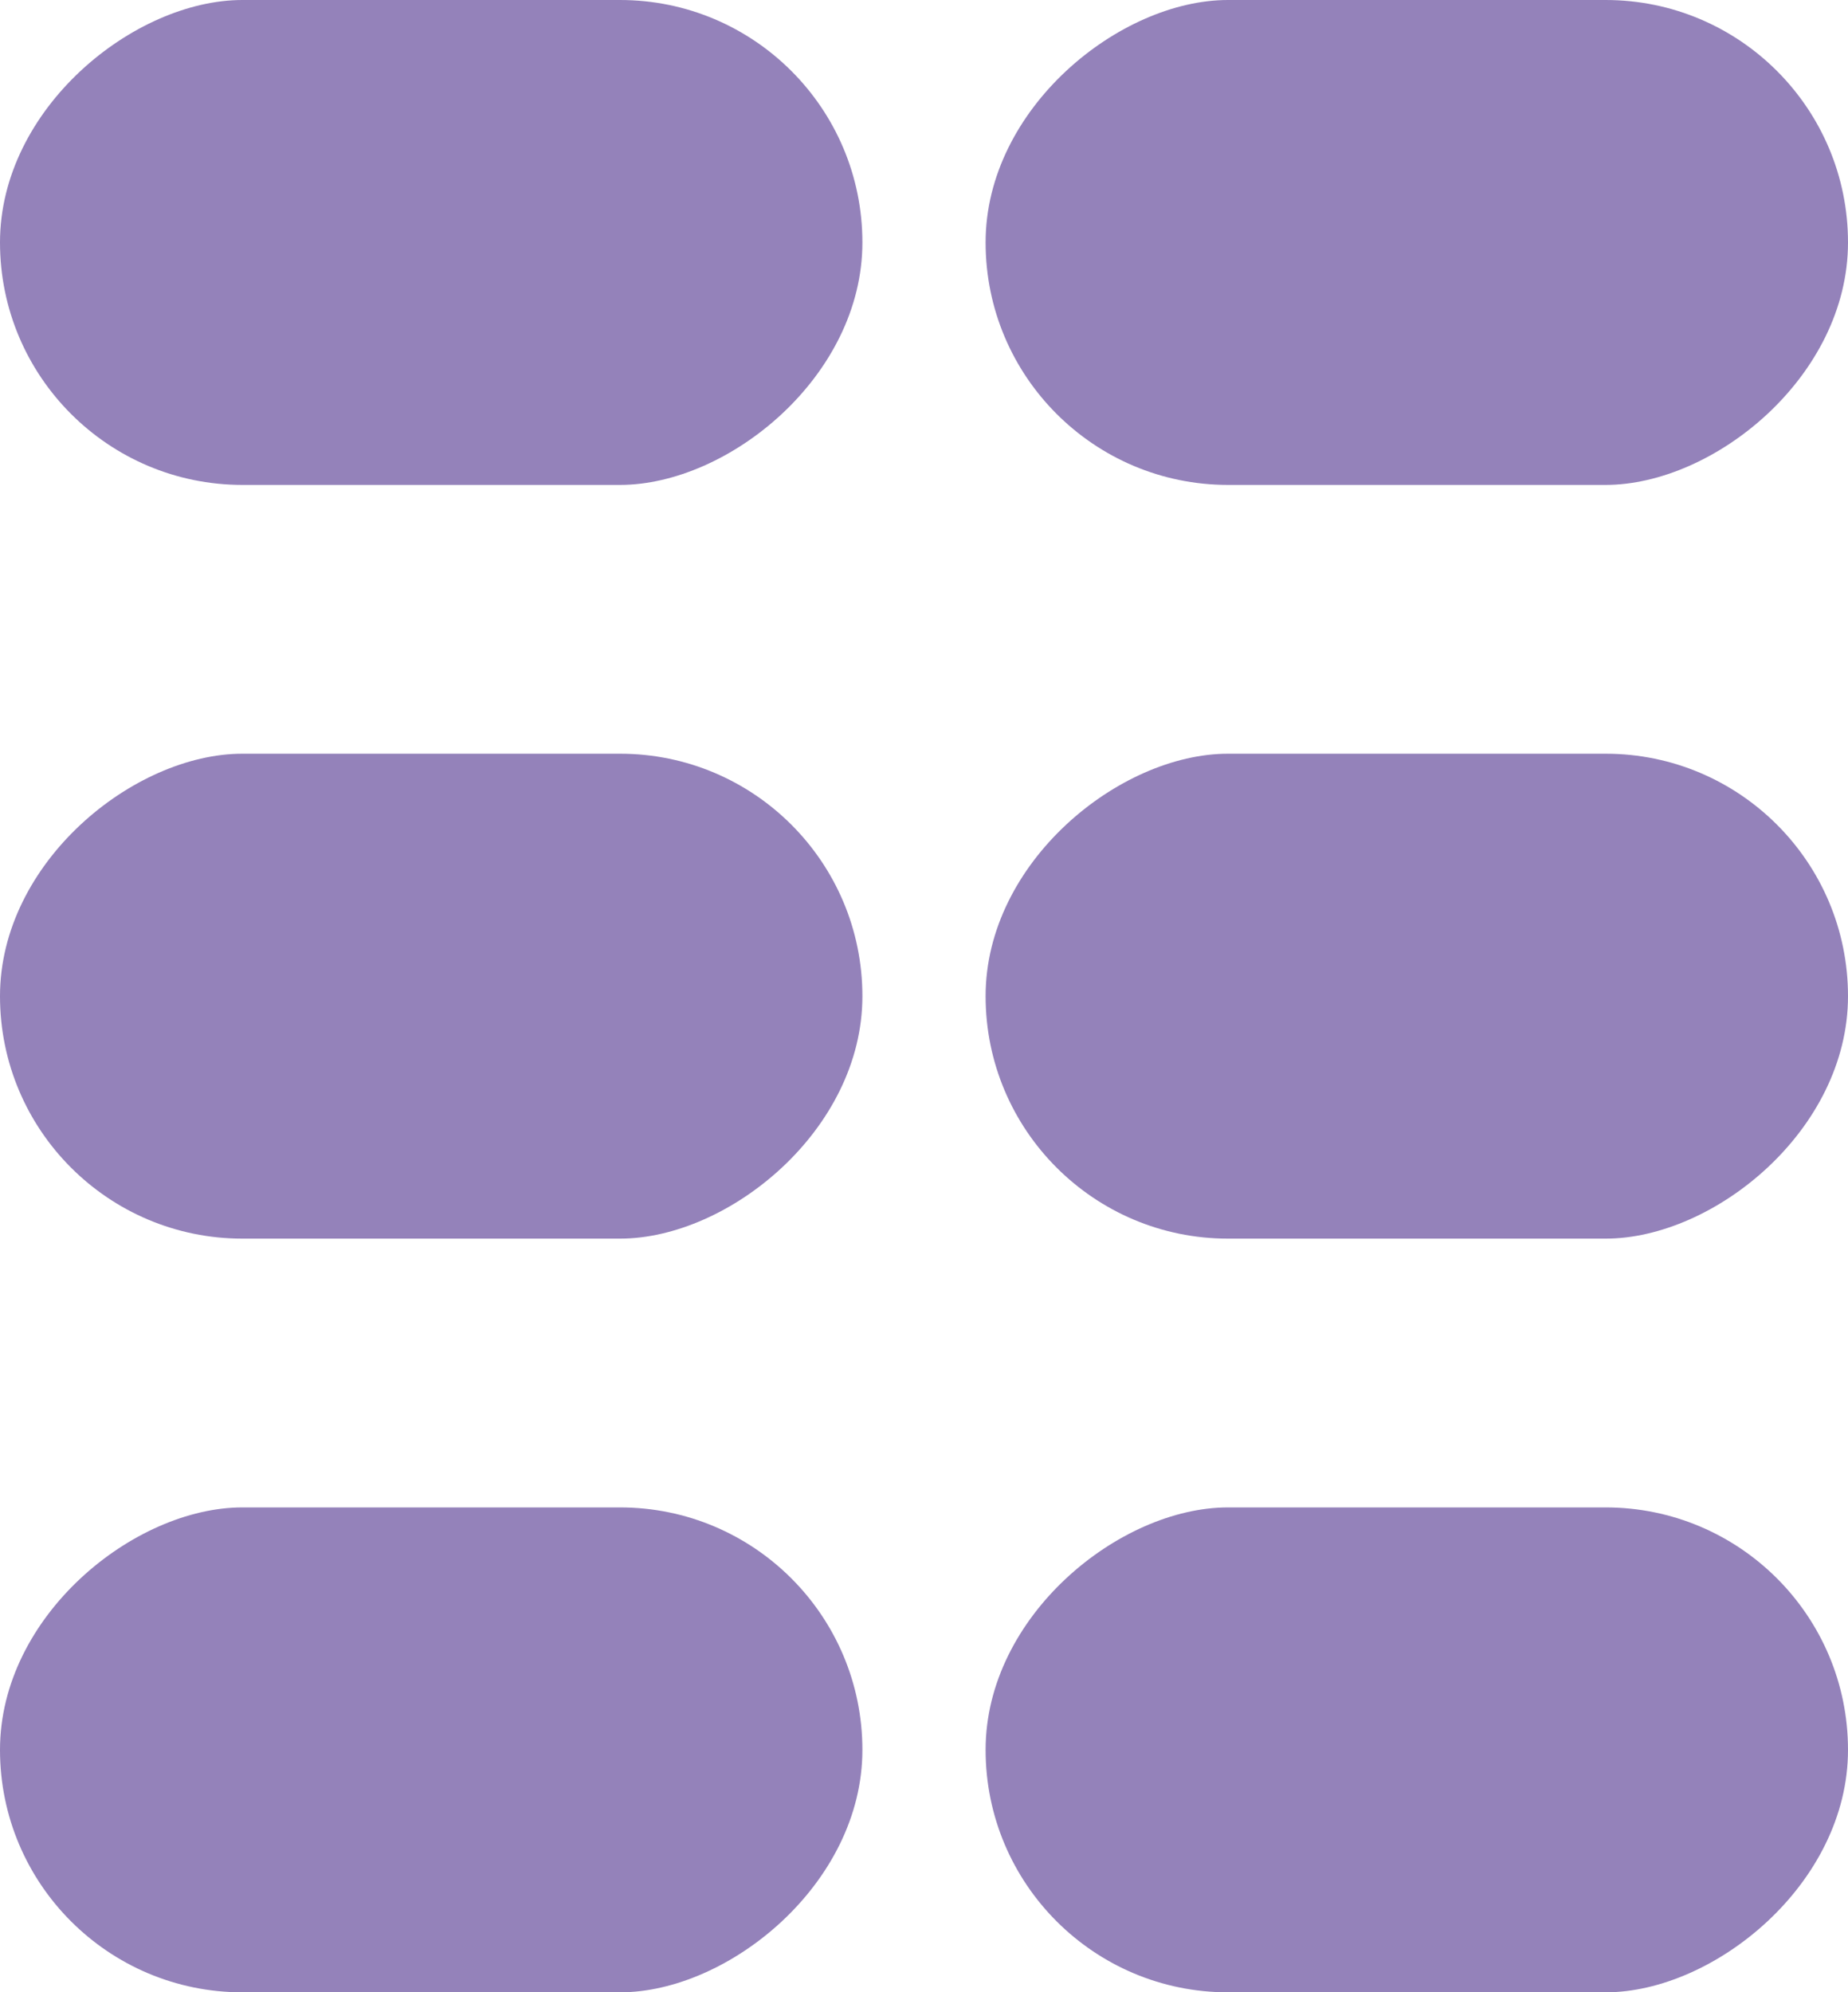 <svg width="90" height="97" viewBox="0 0 90 97" fill="none" xmlns="http://www.w3.org/2000/svg">
<rect x="42" width="23.609" height="42" rx="11.805" transform="rotate(90 42 0)" fill="#9482BA"/>
<rect x="42" y="36.696" width="23.609" height="42" rx="11.805" transform="rotate(90 42 36.696)" fill="#9482BA"/>
<rect x="42" y="73.391" width="23.609" height="42" rx="11.805" transform="rotate(90 42 73.391)" fill="#9482BA"/>
<rect x="90" width="23.609" height="42" rx="11.805" transform="rotate(90 90 0)" fill="#9482BA"/>
<rect x="90" y="36.696" width="23.609" height="42" rx="11.805" transform="rotate(90 90 36.696)" fill="#9482BA"/>
<rect x="90" y="73.391" width="23.609" height="42" rx="11.805" transform="rotate(90 90 73.391)" fill="#9482BA"/>
</svg>
